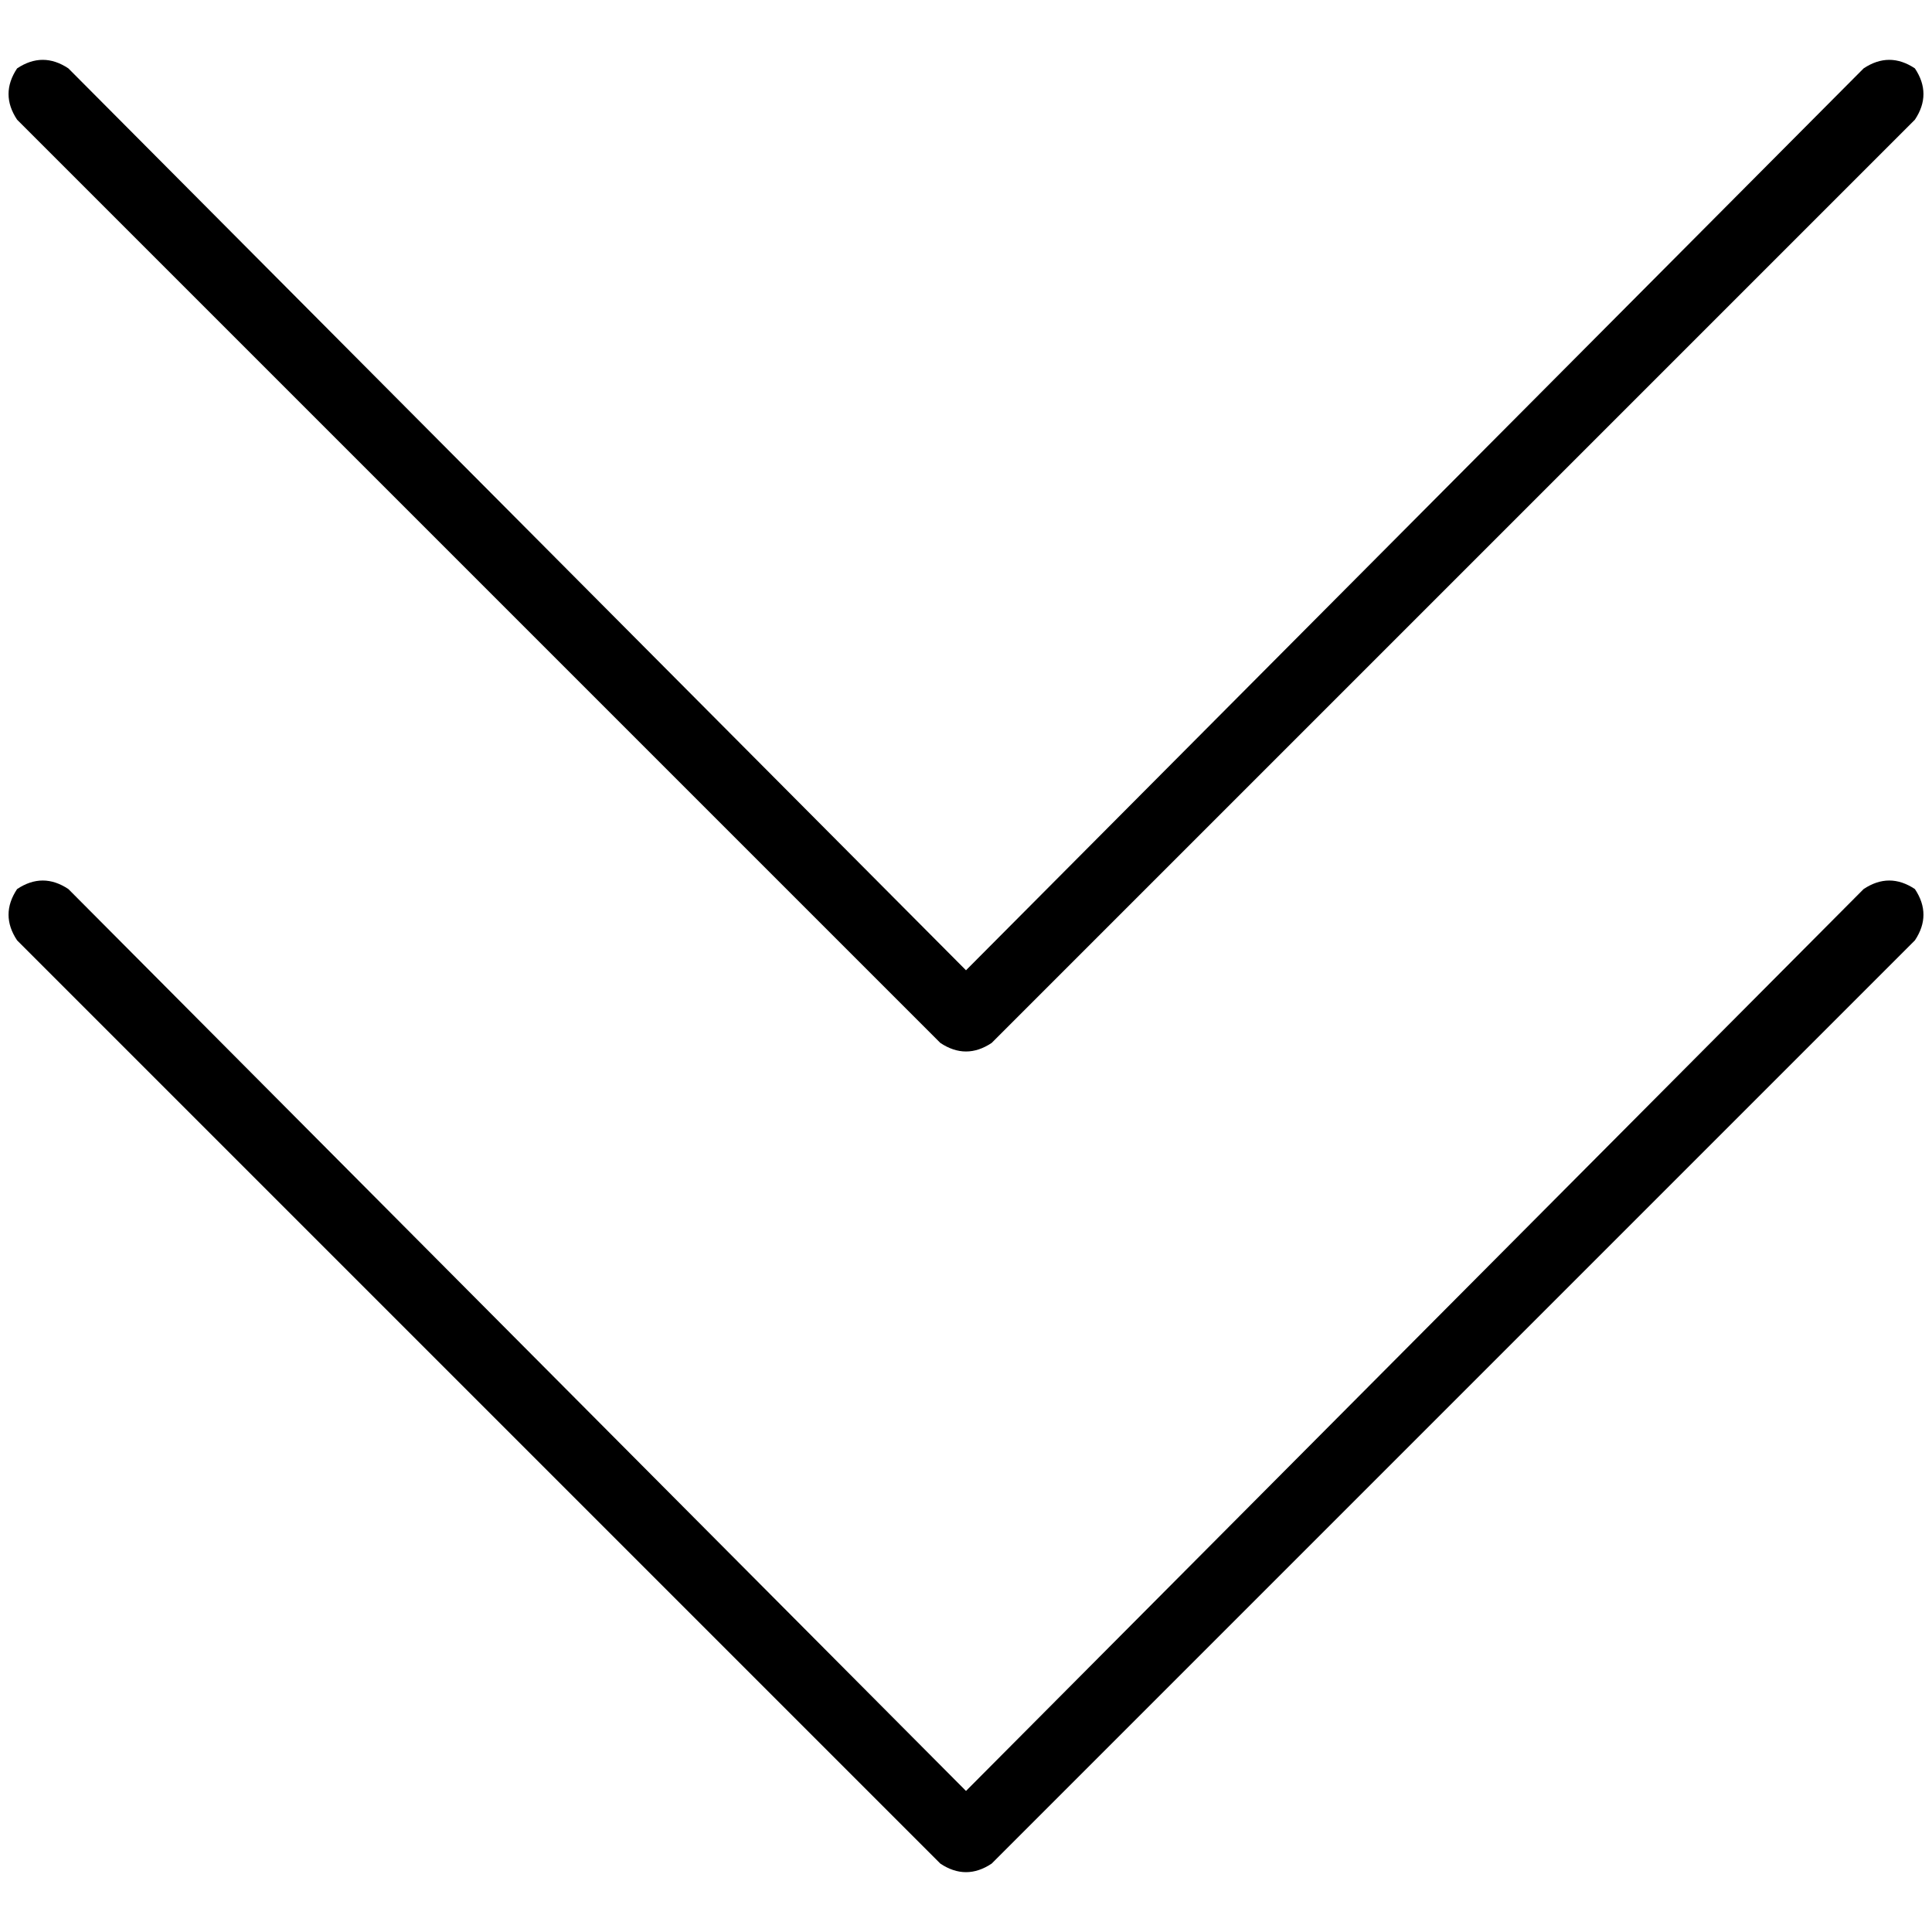 <svg xmlns="http://www.w3.org/2000/svg" viewBox="0 0 512 512">
  <path d="M 4.531 31.717 L 249.204 276.389 L 4.531 31.717 L 249.204 276.389 Q 256 280.92 262.796 276.389 L 507.469 31.717 L 507.469 31.717 Q 512 24.92 507.469 18.124 Q 500.673 13.593 493.876 18.124 L 256 257.133 L 256 257.133 L 18.124 18.124 L 18.124 18.124 Q 11.327 13.593 4.531 18.124 Q 0 24.92 4.531 31.717 L 4.531 31.717 Z M 4.531 249.204 L 249.204 493.876 L 4.531 249.204 L 249.204 493.876 Q 256 498.407 262.796 493.876 L 507.469 249.204 L 507.469 249.204 Q 512 242.407 507.469 235.611 Q 500.673 231.08 493.876 235.611 L 256 474.619 L 256 474.619 L 18.124 235.611 L 18.124 235.611 Q 11.327 231.08 4.531 235.611 Q 0 242.407 4.531 249.204 L 4.531 249.204 Z" />
</svg>